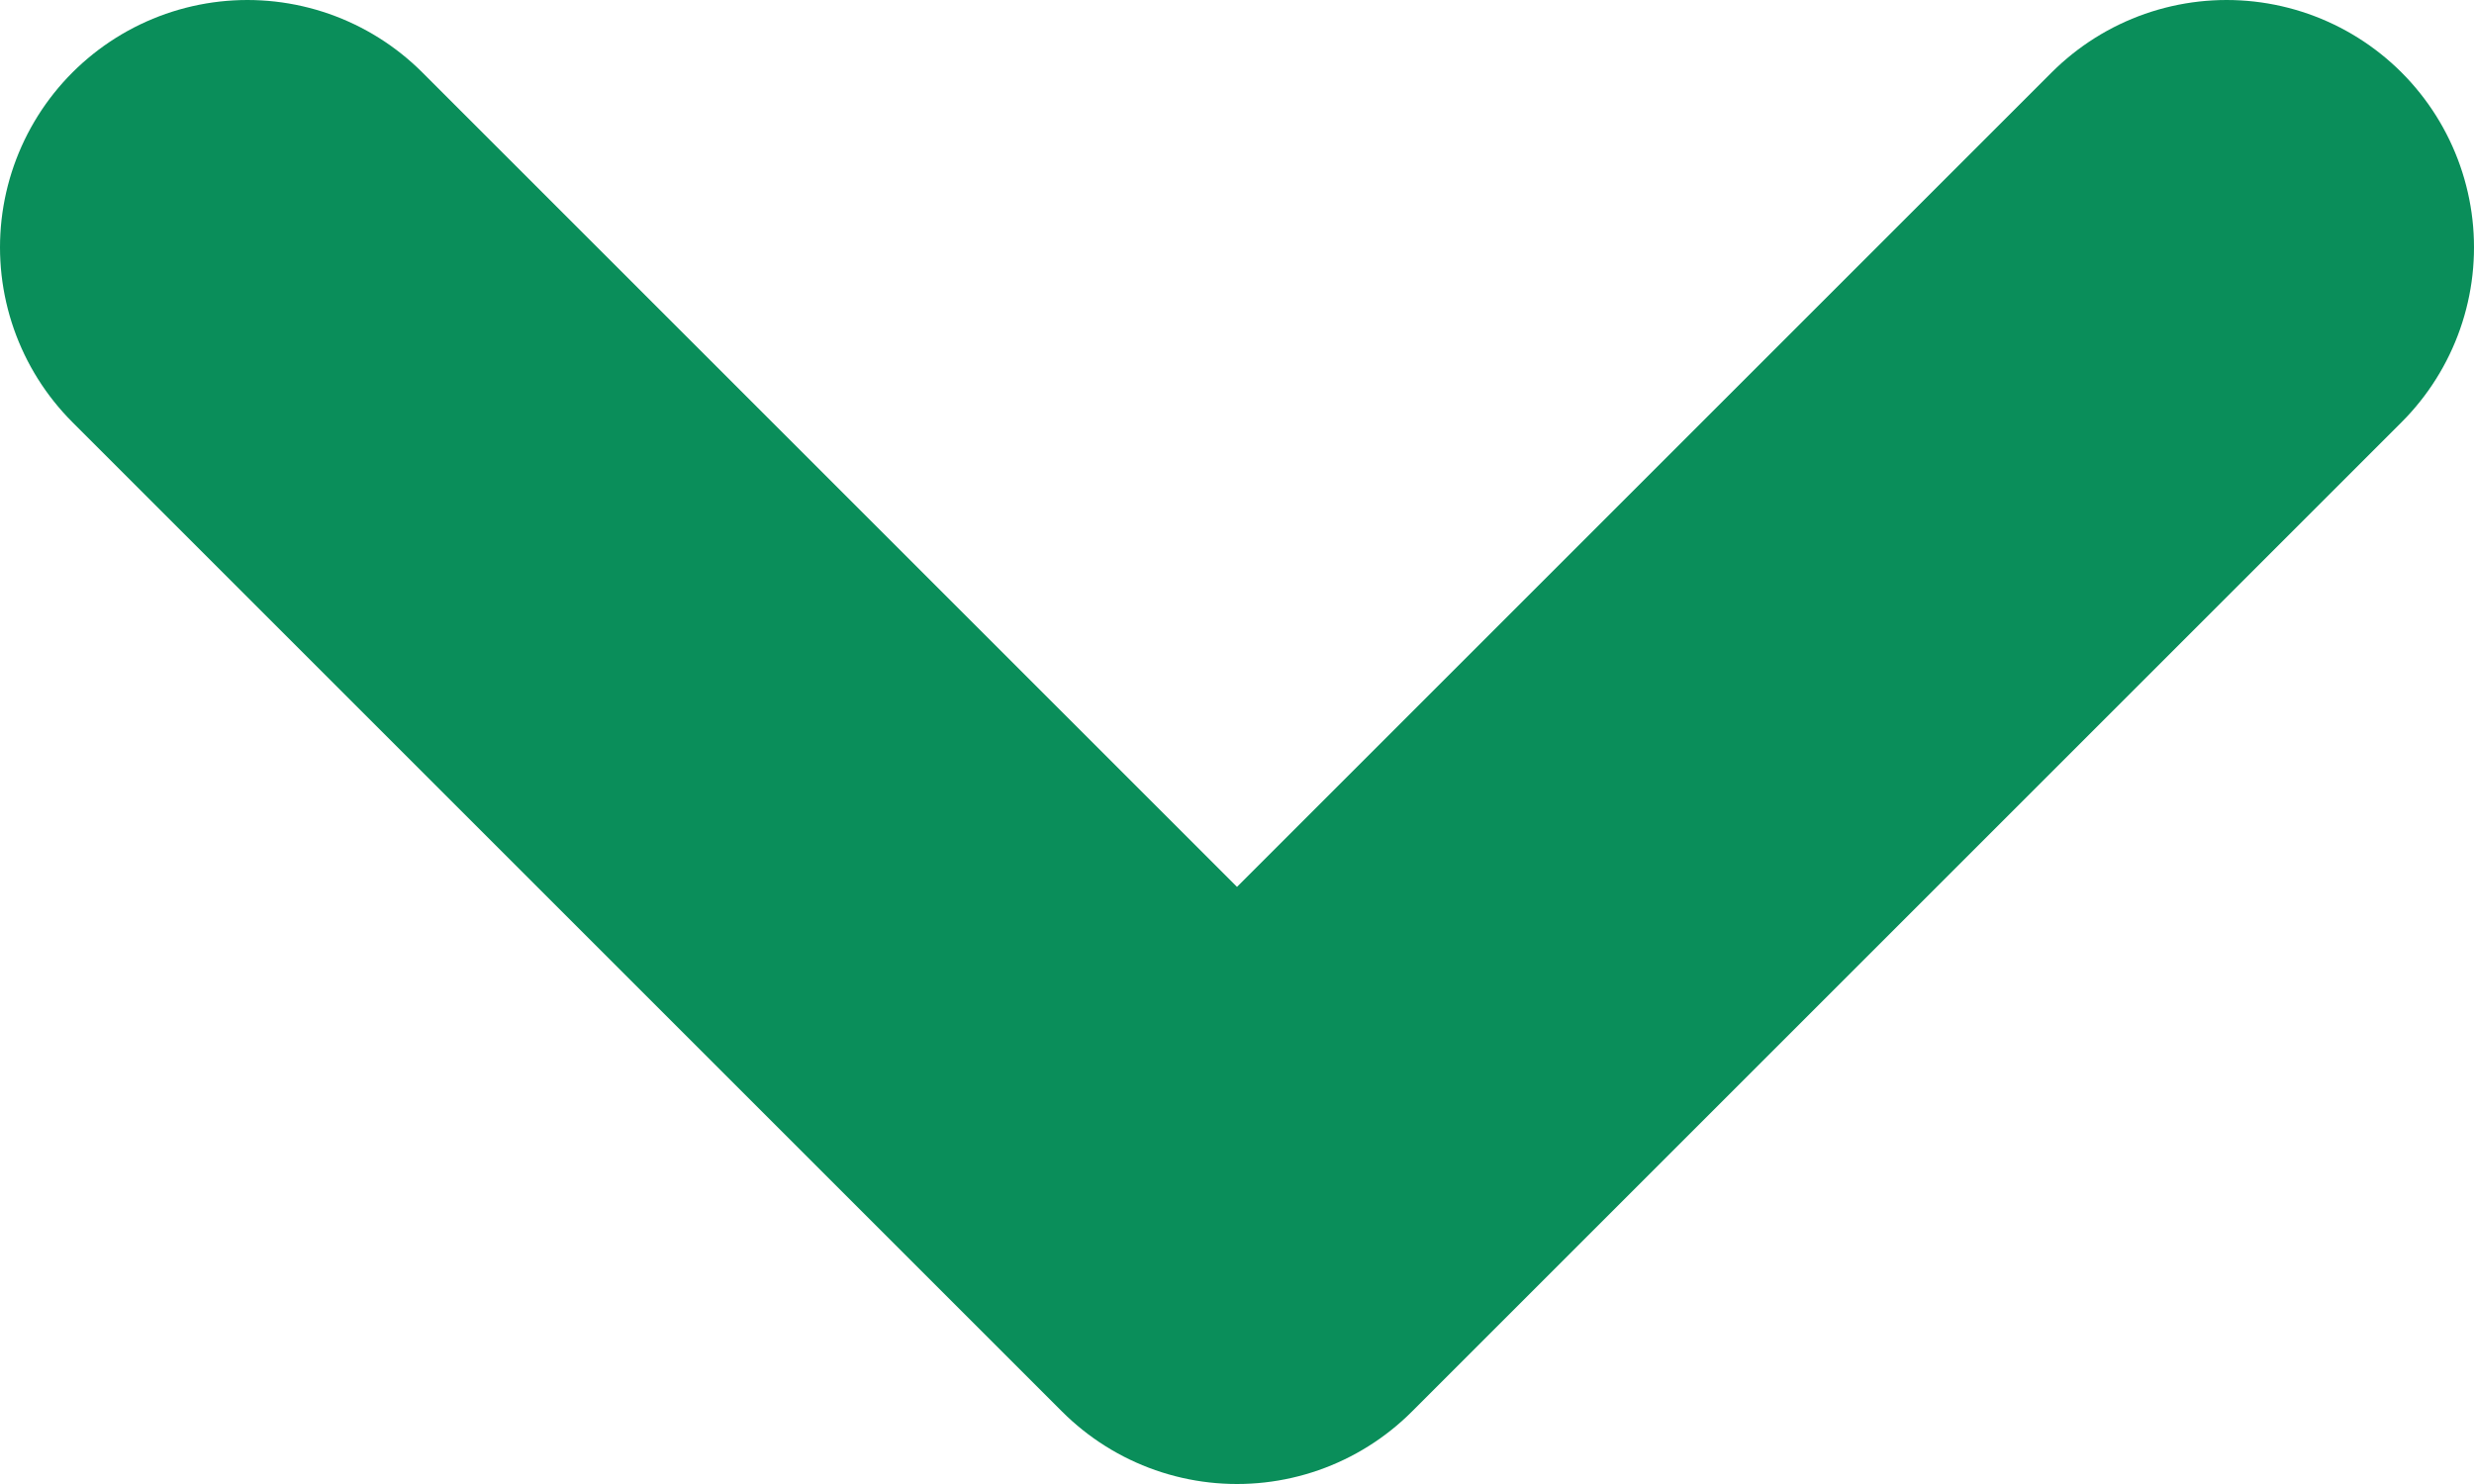 <svg width="10" height="6" viewBox="0 0 10 6" fill="none" xmlns="http://www.w3.org/2000/svg">
<path d="M9 1L5 5L1 1" stroke="#0A8E5A" stroke-width="2" stroke-linecap="round" stroke-linejoin="round"/>
</svg>
